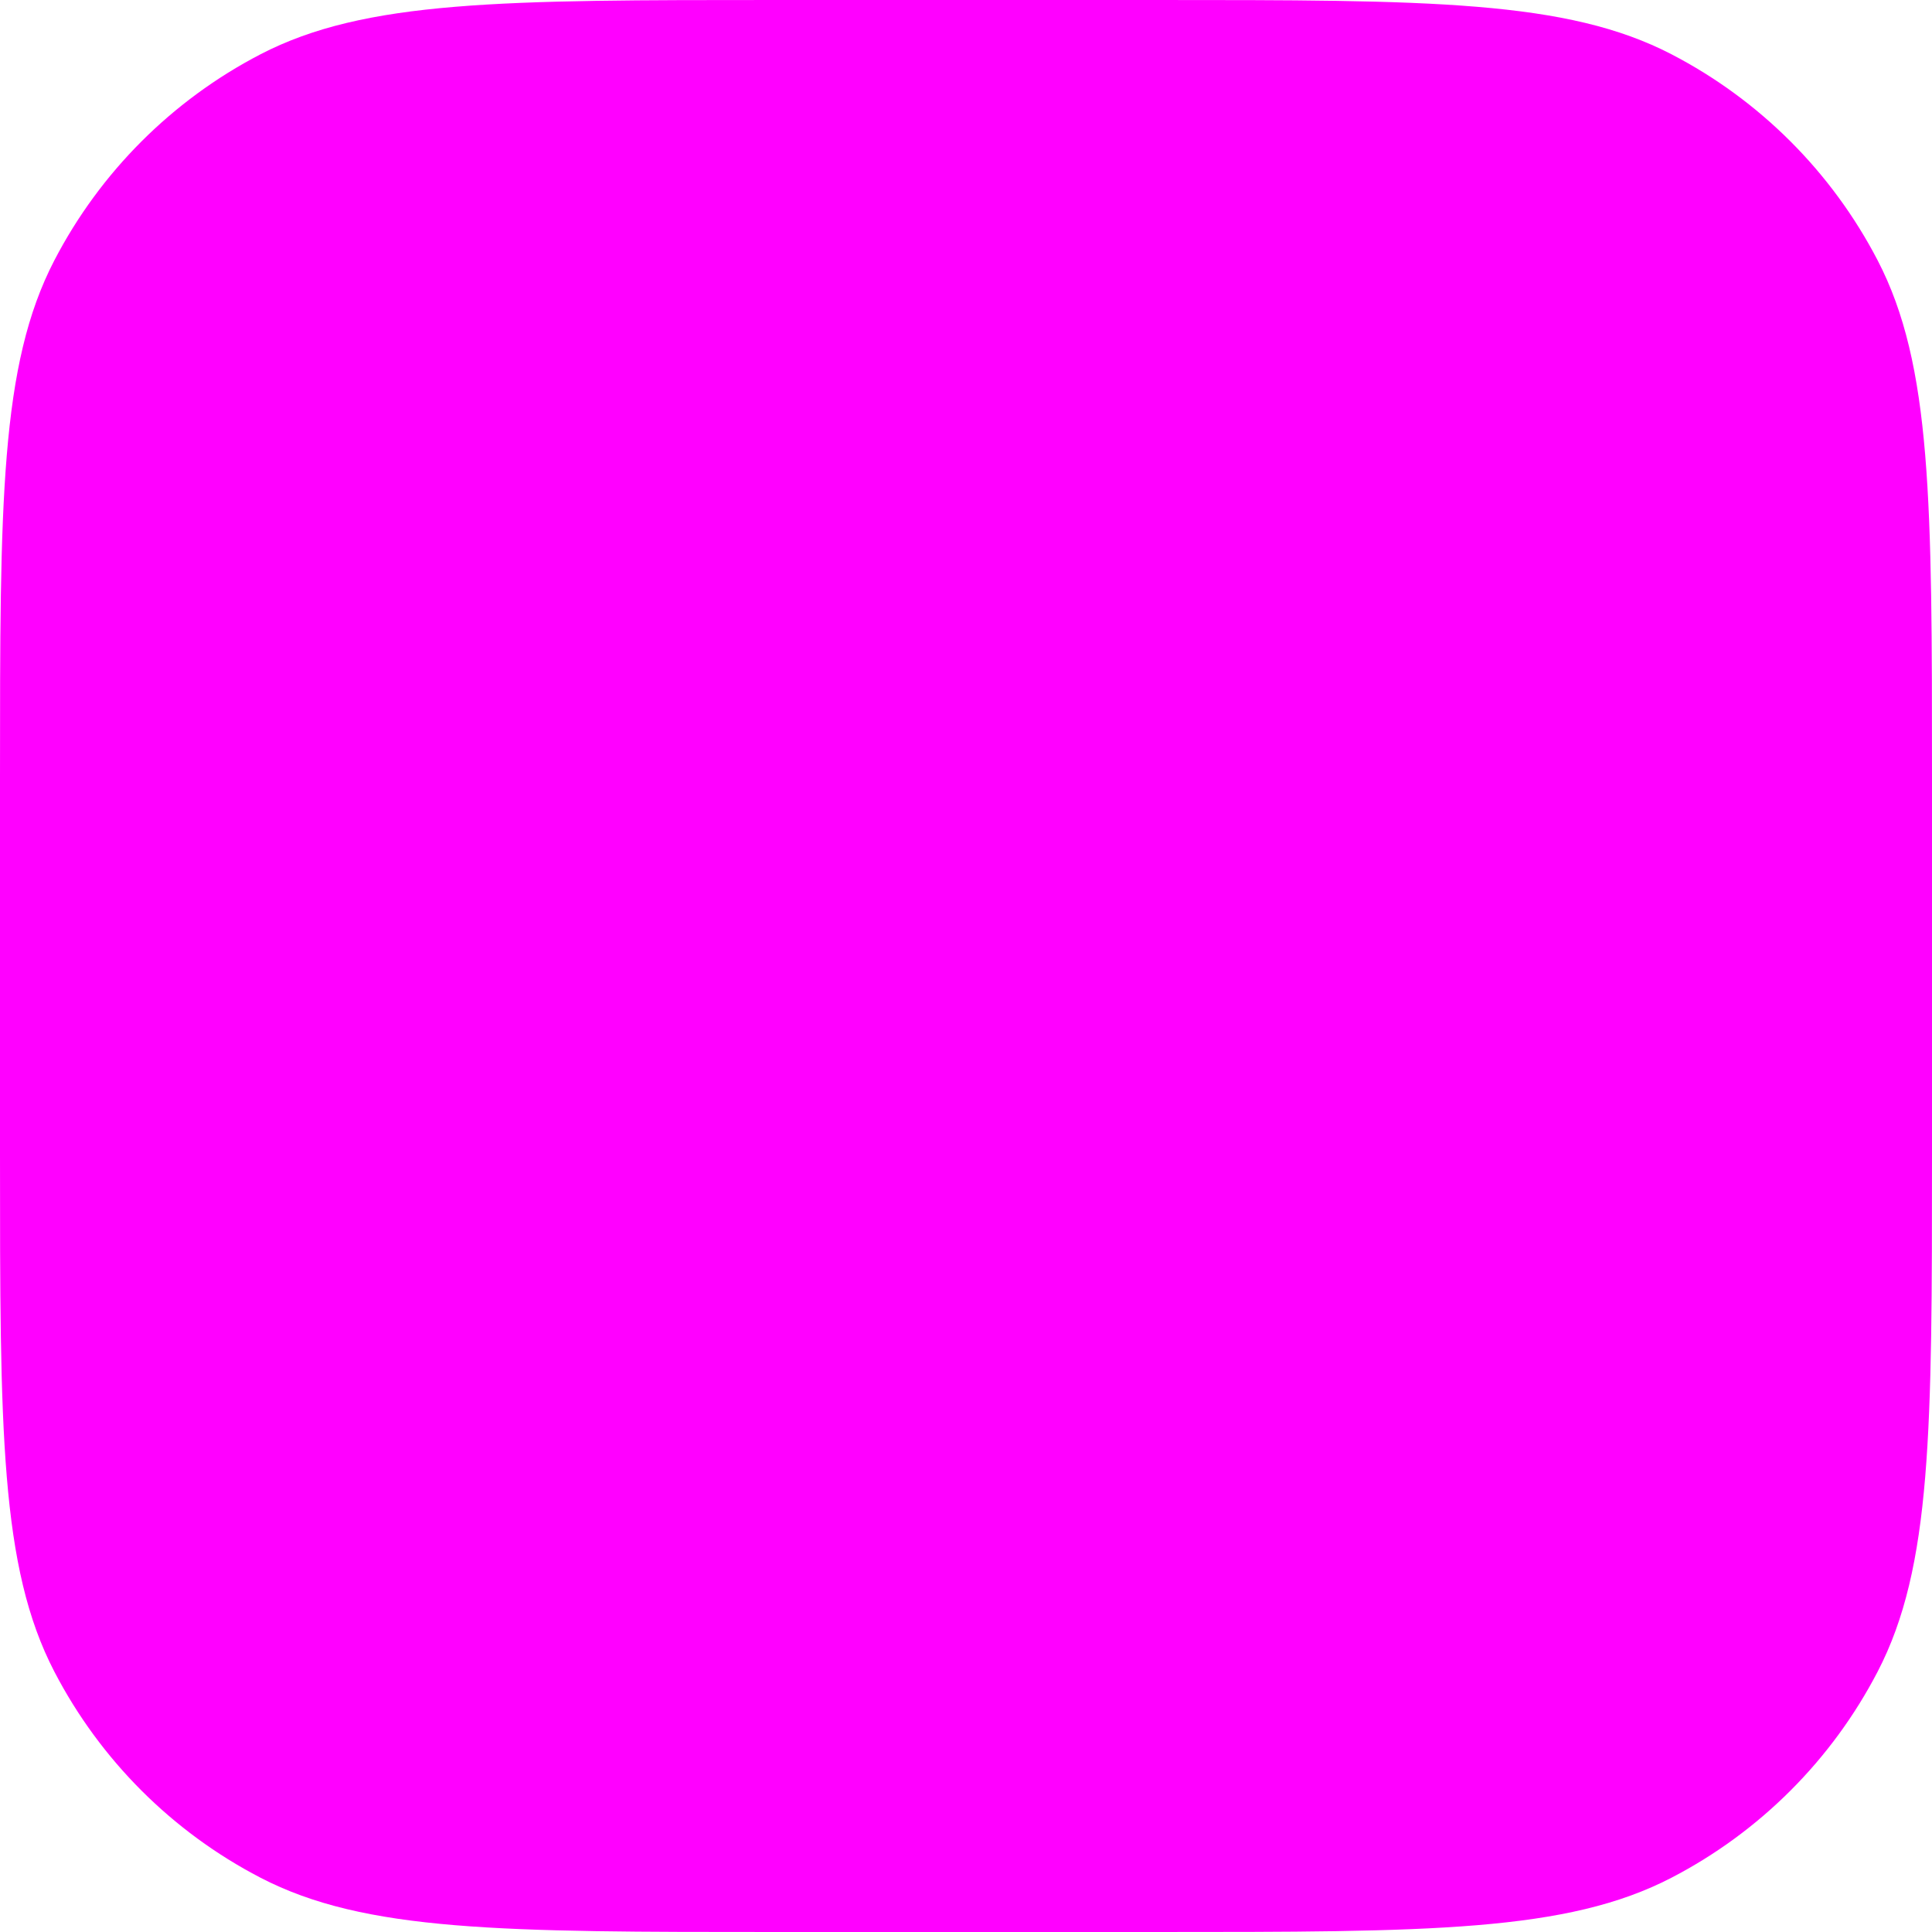 <svg width="64" height="64" viewBox="0 0 64 64" fill="none" xmlns="http://www.w3.org/2000/svg">
<path d="M1.801 8.624C0 12.092 0 16.648 0 25.76V38.24C0 47.352 0 51.908 1.801 55.376C3.319 58.298 5.702 60.681 8.624 62.199C12.092 64 16.648 64 25.76 64H38.24C47.352 64 51.908 64 55.376 62.199C58.298 60.681 60.681 58.298 62.199 55.376C64 51.908 64 47.352 64 38.24V25.76C64 16.648 64 12.092 62.199 8.624C60.681 5.702 58.298 3.319 55.376 1.801C51.908 0 47.352 0 38.24 0H25.76C16.648 0 12.092 0 8.624 1.801C5.702 3.319 3.319 5.702 1.801 8.624Z" fill="#FF00FF"/>
</svg>
